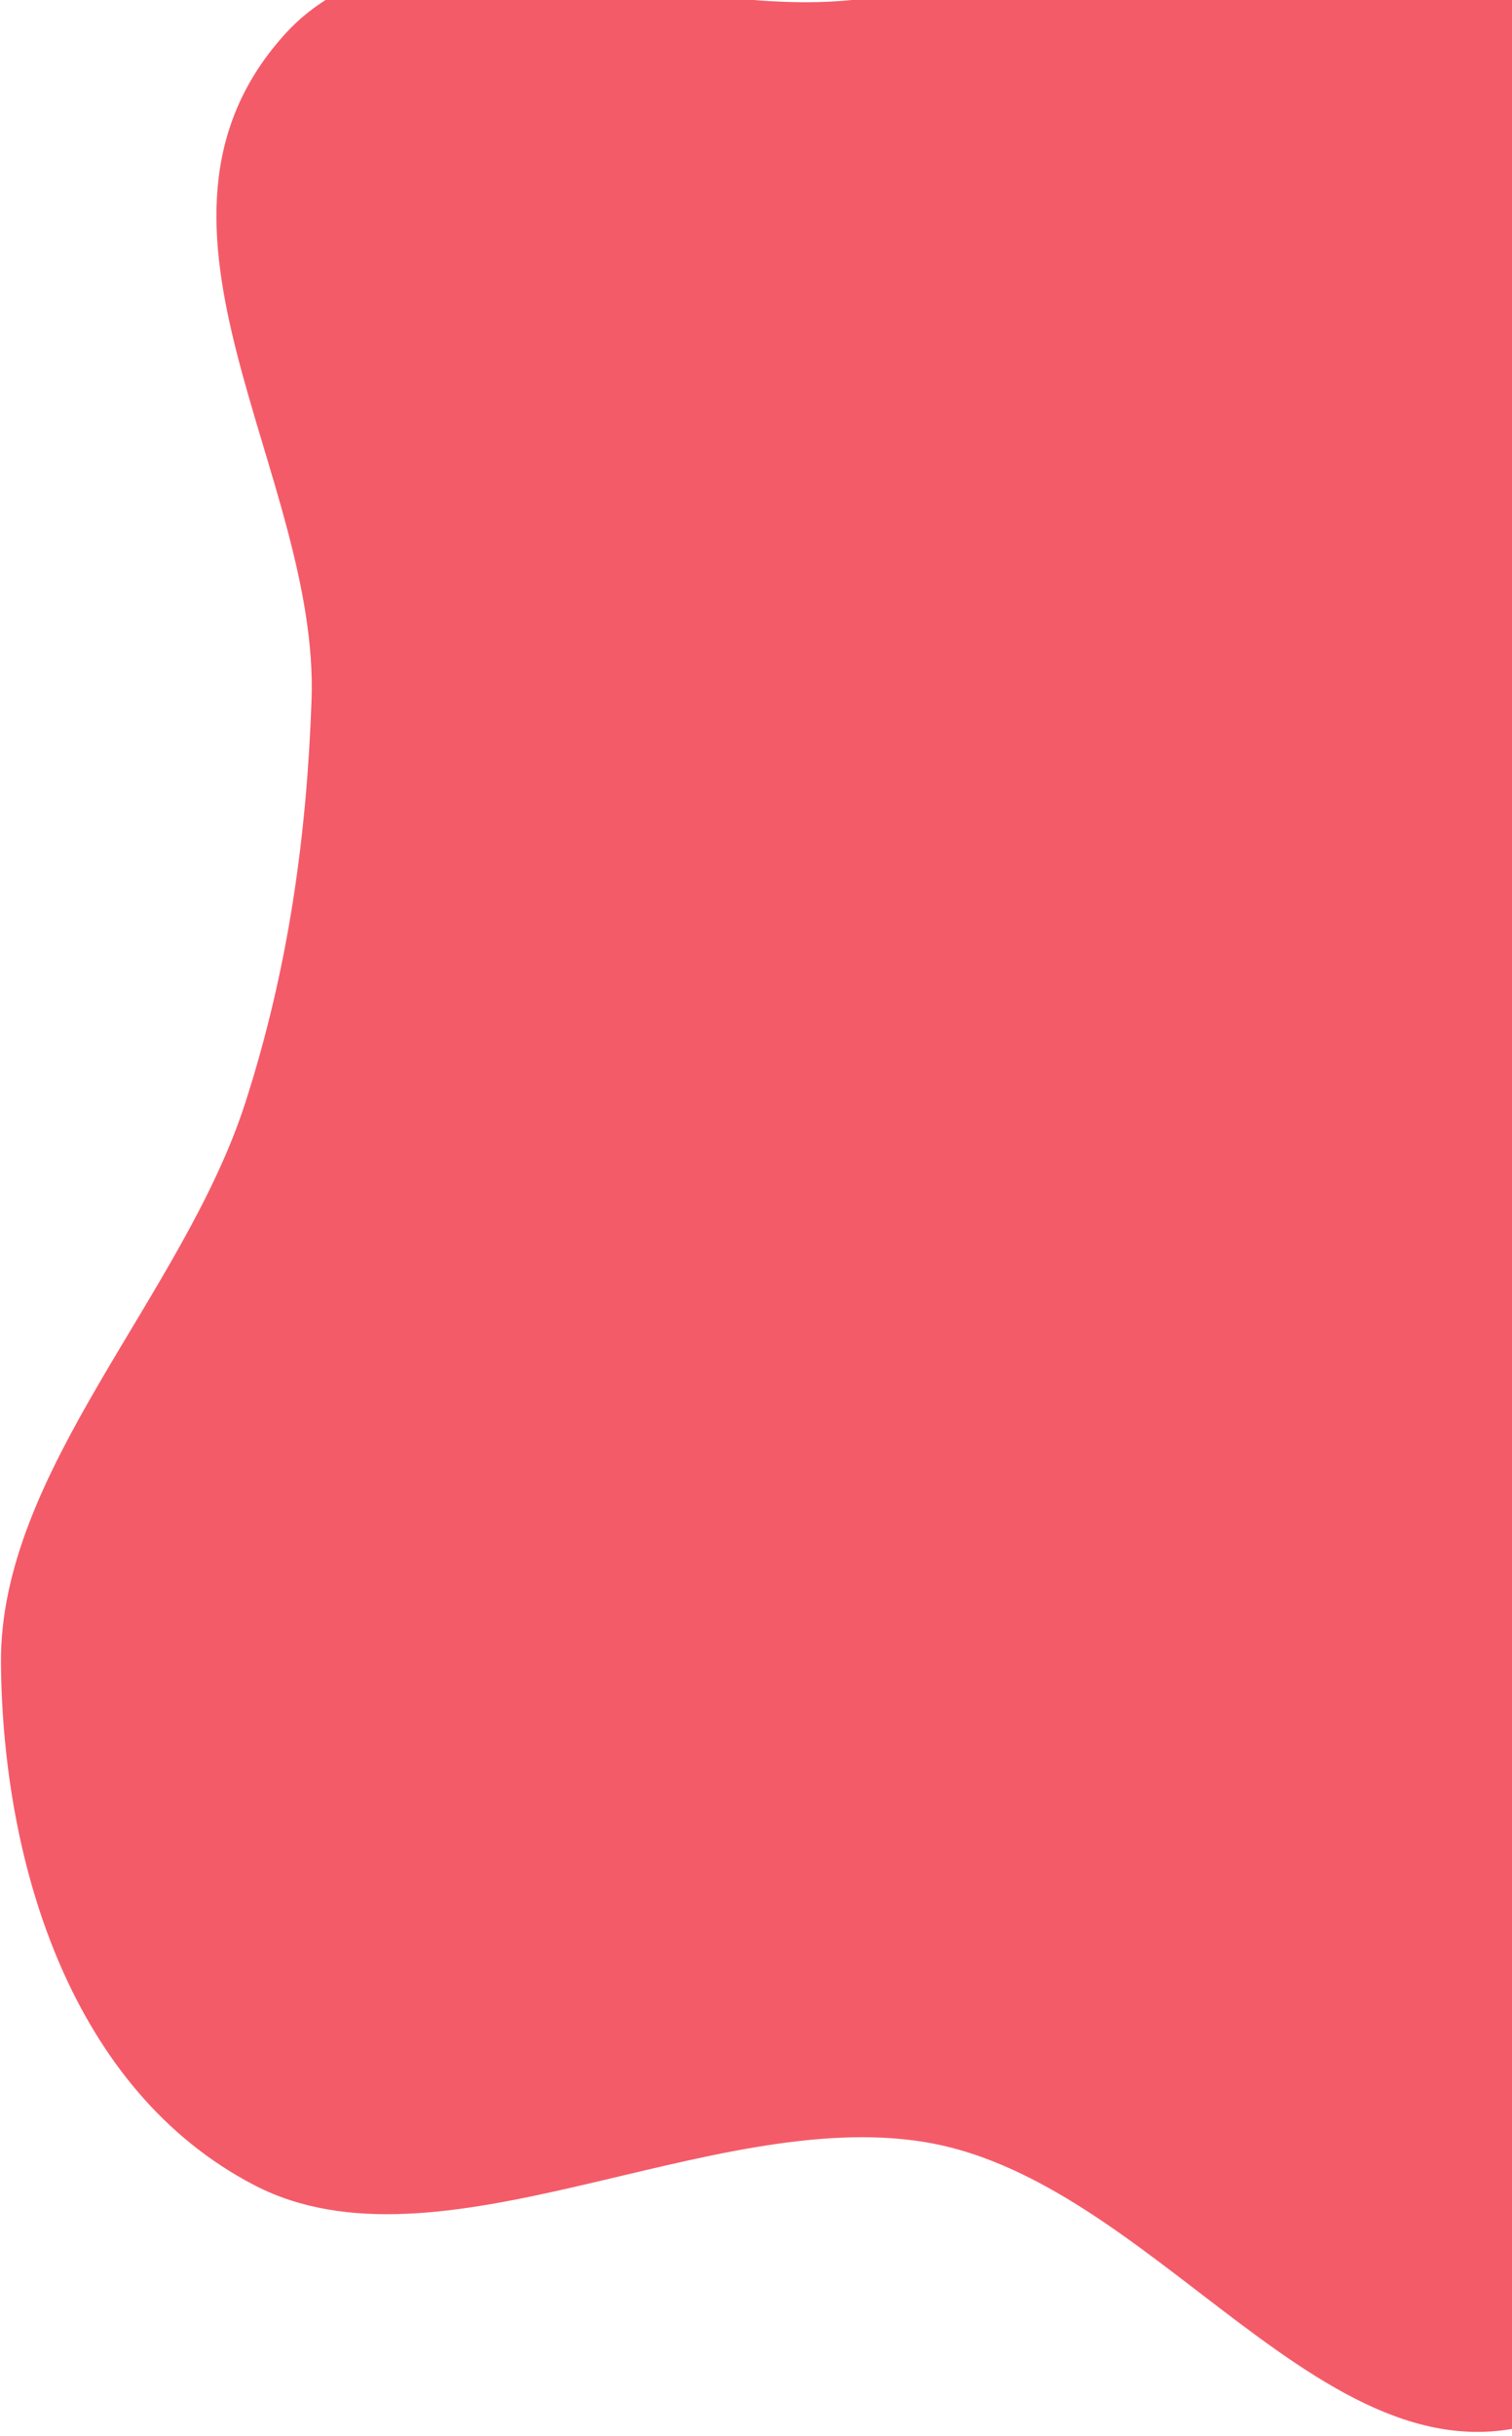 <svg width="352" height="567" viewBox="0 0 352 567" fill="none" xmlns="http://www.w3.org/2000/svg">
<path fill-rule="evenodd" clip-rule="evenodd" d="M0.223 387.16C-0.167 342.325 42.607 301.637 57.095 256.711C67.195 225.395 71.424 194.379 72.529 162.953C74.383 110.24 26.751 52.693 65.824 8.513C101.514 -31.843 173.737 18.183 222.726 -6.877C286.466 -39.483 307.943 -130.627 375.999 -150.157C436.973 -167.654 492.359 -127.637 539.285 -97.717C585.552 -68.219 646.52 -34.616 644.095 20.776C641.281 85.047 545.095 129.438 526.528 193.682C514.267 236.106 580.731 269.473 560.427 310.284C540.143 351.053 463.085 341.635 434.406 378.84C392.708 432.936 430.123 525.726 368.332 559.491C313.625 589.385 272.228 507.95 215.276 498.583C165.167 490.341 102.056 530.821 59.285 508.66C16.916 486.708 0.634 434.425 0.223 387.16Z" fill="#F45B69"/>
</svg>
